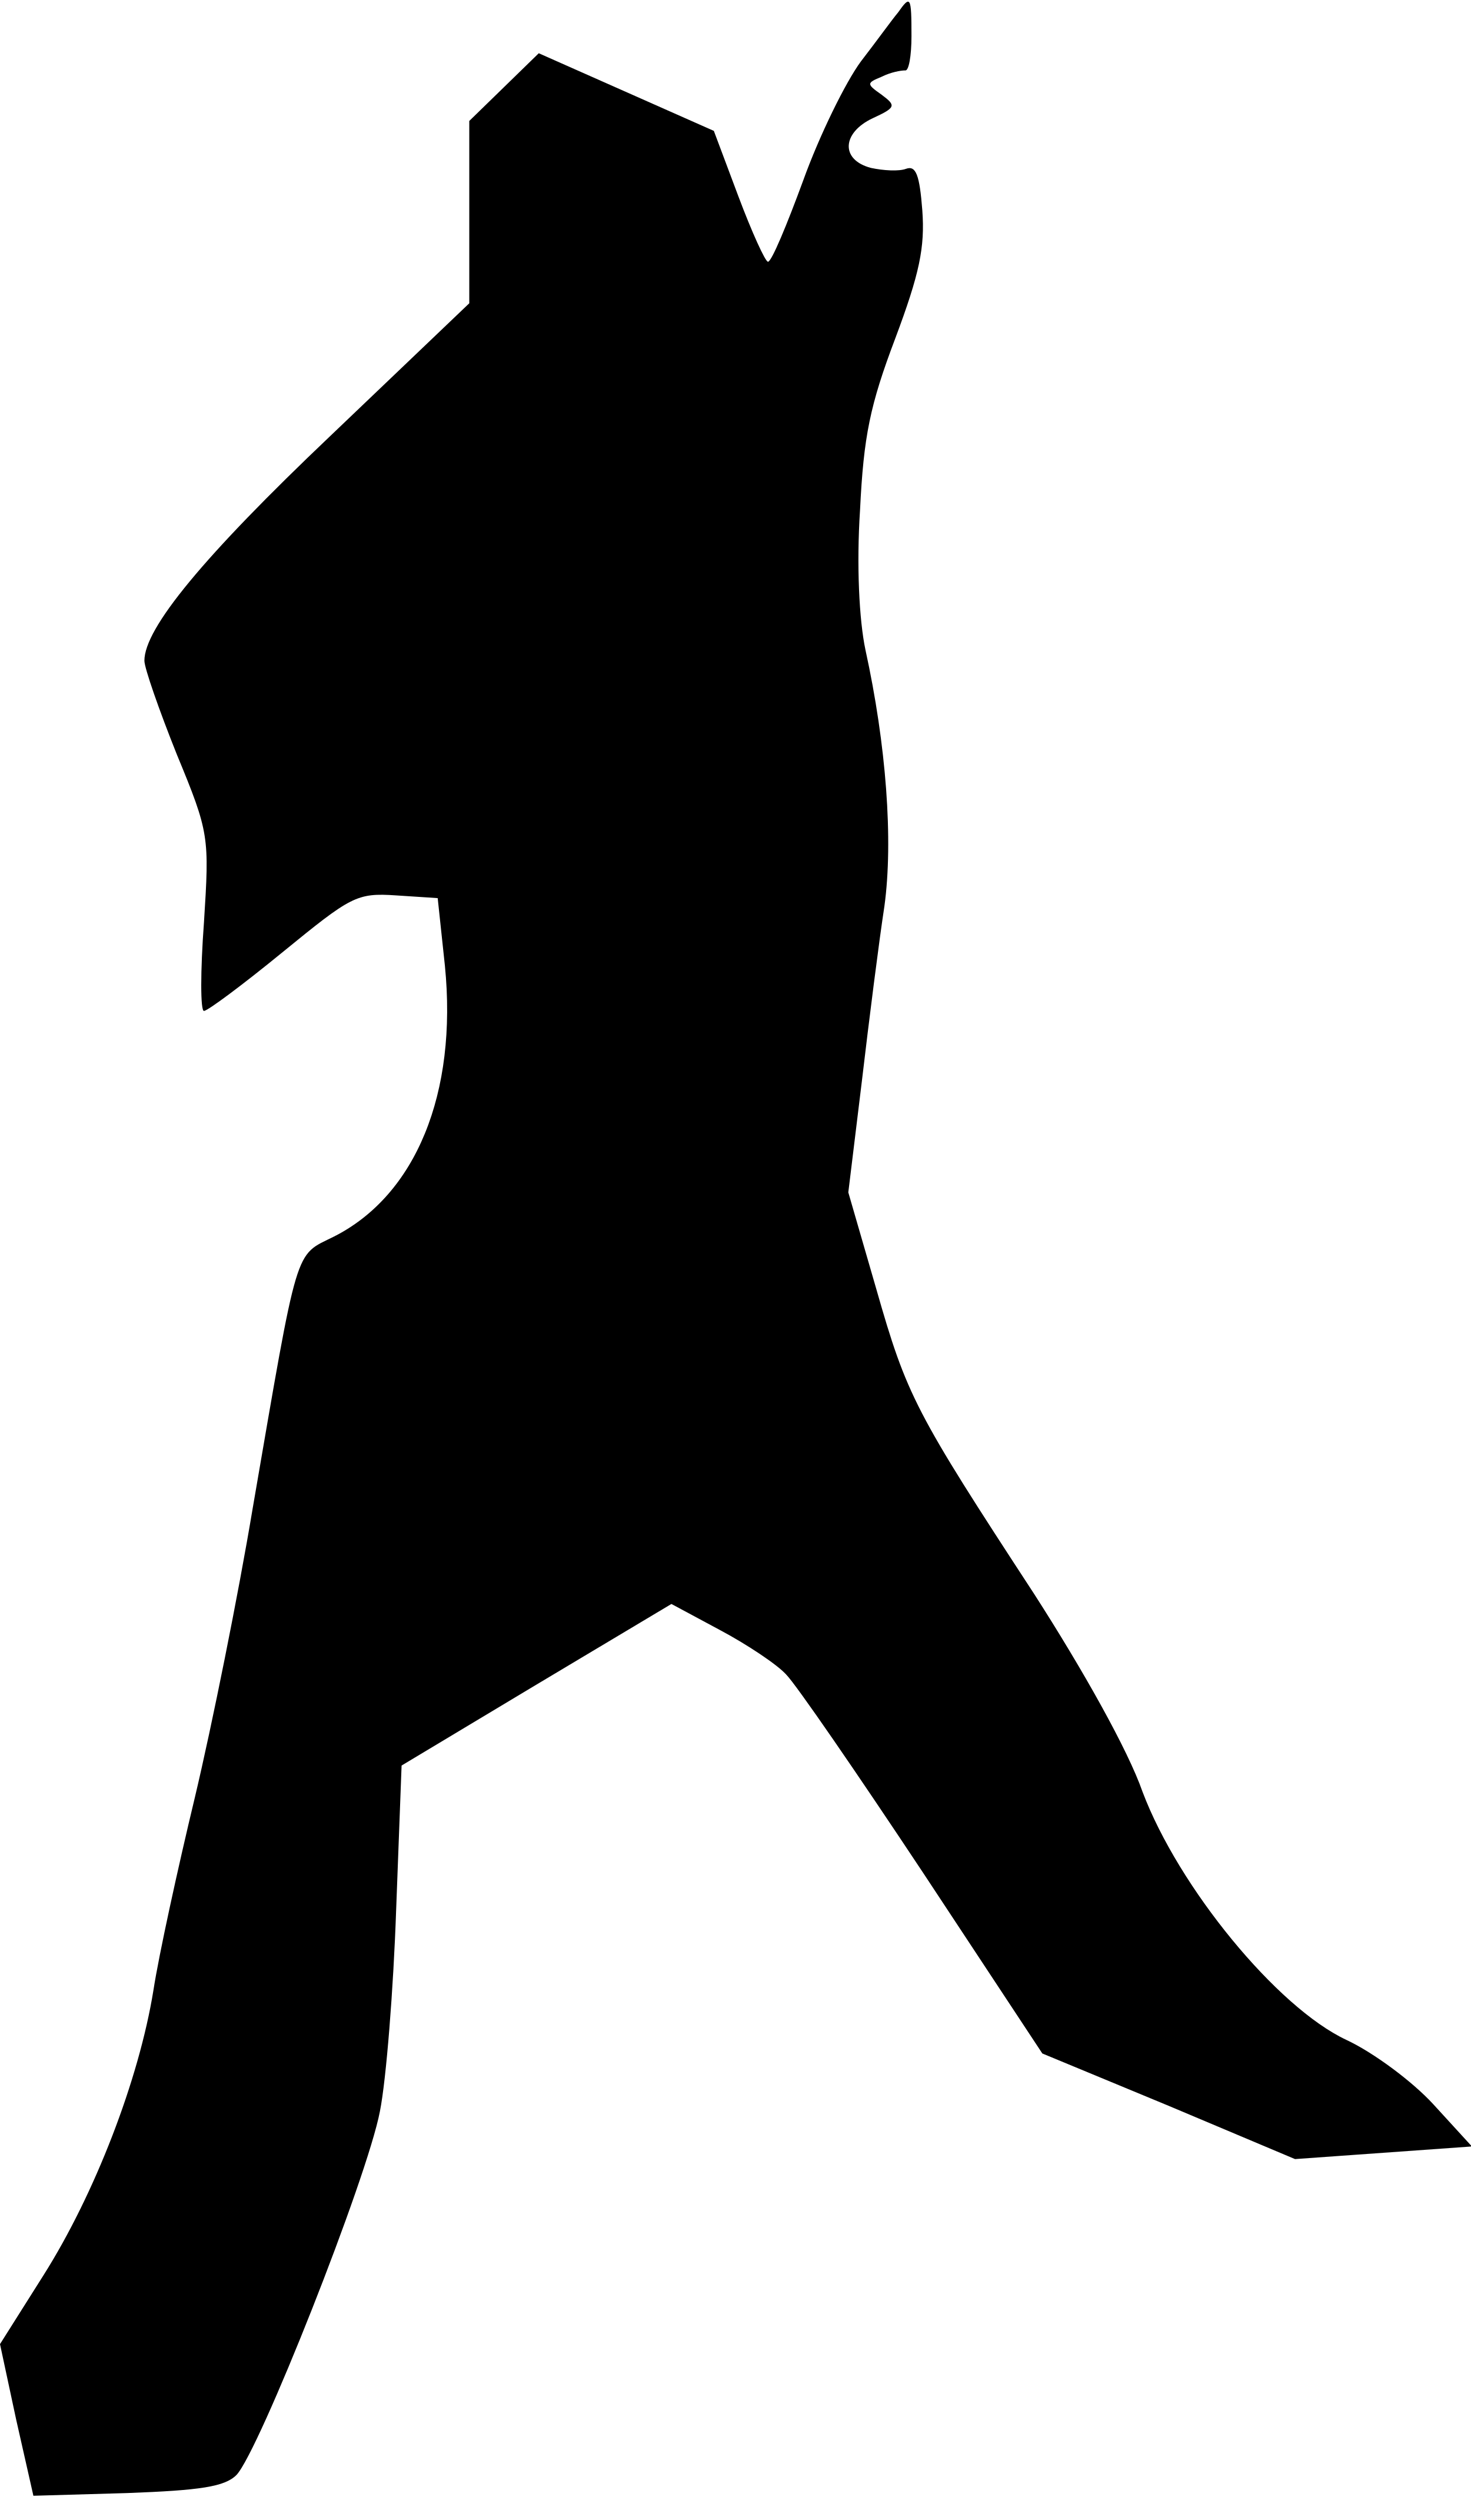 <?xml version="1.0" standalone="no"?>
<!DOCTYPE svg PUBLIC "-//W3C//DTD SVG 20010904//EN"
 "http://www.w3.org/TR/2001/REC-SVG-20010904/DTD/svg10.dtd">
<svg version="1.0" xmlns="http://www.w3.org/2000/svg"
 width="163pt" height="277pt" viewBox="0 0 163 277"
 preserveAspectRatio="xMidYMid meet">
<g transform="translate(0,277) scale(0.1,-0.1)"
fill="#000000" stroke="none">
<path fill="#000000" stroke="none" d="M995 2756 c-6 -7 -24 -32 -41 -54 -17
-23 -46 -82 -64 -132 -18 -49 -35 -90 -39 -90 -3 0 -18 33 -33 73 l-27 72 -97
43 -97 43 -39 -38 -38 -37 0 -101 0 -101 -154 -147 c-141 -134 -206 -213 -206
-249 0 -8 16 -54 36 -104 36 -87 36 -91 30 -186 -4 -54 -4 -98 0 -98 4 0 43
29 87 65 76 62 82 66 126 63 l46 -3 8 -75 c14 -141 -32 -254 -123 -300 -44
-22 -39 -5 -90 -301 -16 -96 -45 -240 -64 -320 -19 -79 -40 -175 -46 -214 -16
-99 -65 -226 -122 -316 l-48 -76 18 -84 19 -84 104 3 c81 3 108 7 121 20 25
26 145 329 159 403 7 35 15 136 18 224 l6 159 150 90 149 89 54 -29 c30 -16
63 -38 73 -49 11 -11 79 -110 152 -220 l132 -200 140 -58 140 -59 98 7 98 7
-43 47 c-23 25 -66 57 -96 71 -77 36 -186 169 -226 275 -16 46 -66 135 -120
219 -132 202 -141 219 -175 338 l-31 107 15 123 c8 68 19 155 25 194 10 73 2
179 -21 284 -7 33 -10 94 -6 155 4 82 11 116 39 190 27 72 33 101 30 142 -3
39 -7 50 -18 46 -8 -3 -25 -2 -39 1 -34 9 -32 39 2 55 26 12 26 14 10 26 -17
12 -17 13 0 20 10 5 21 7 26 7 4 -1 7 16 7 38 0 44 -1 46 -15 26z"/>
</g>
</svg>
